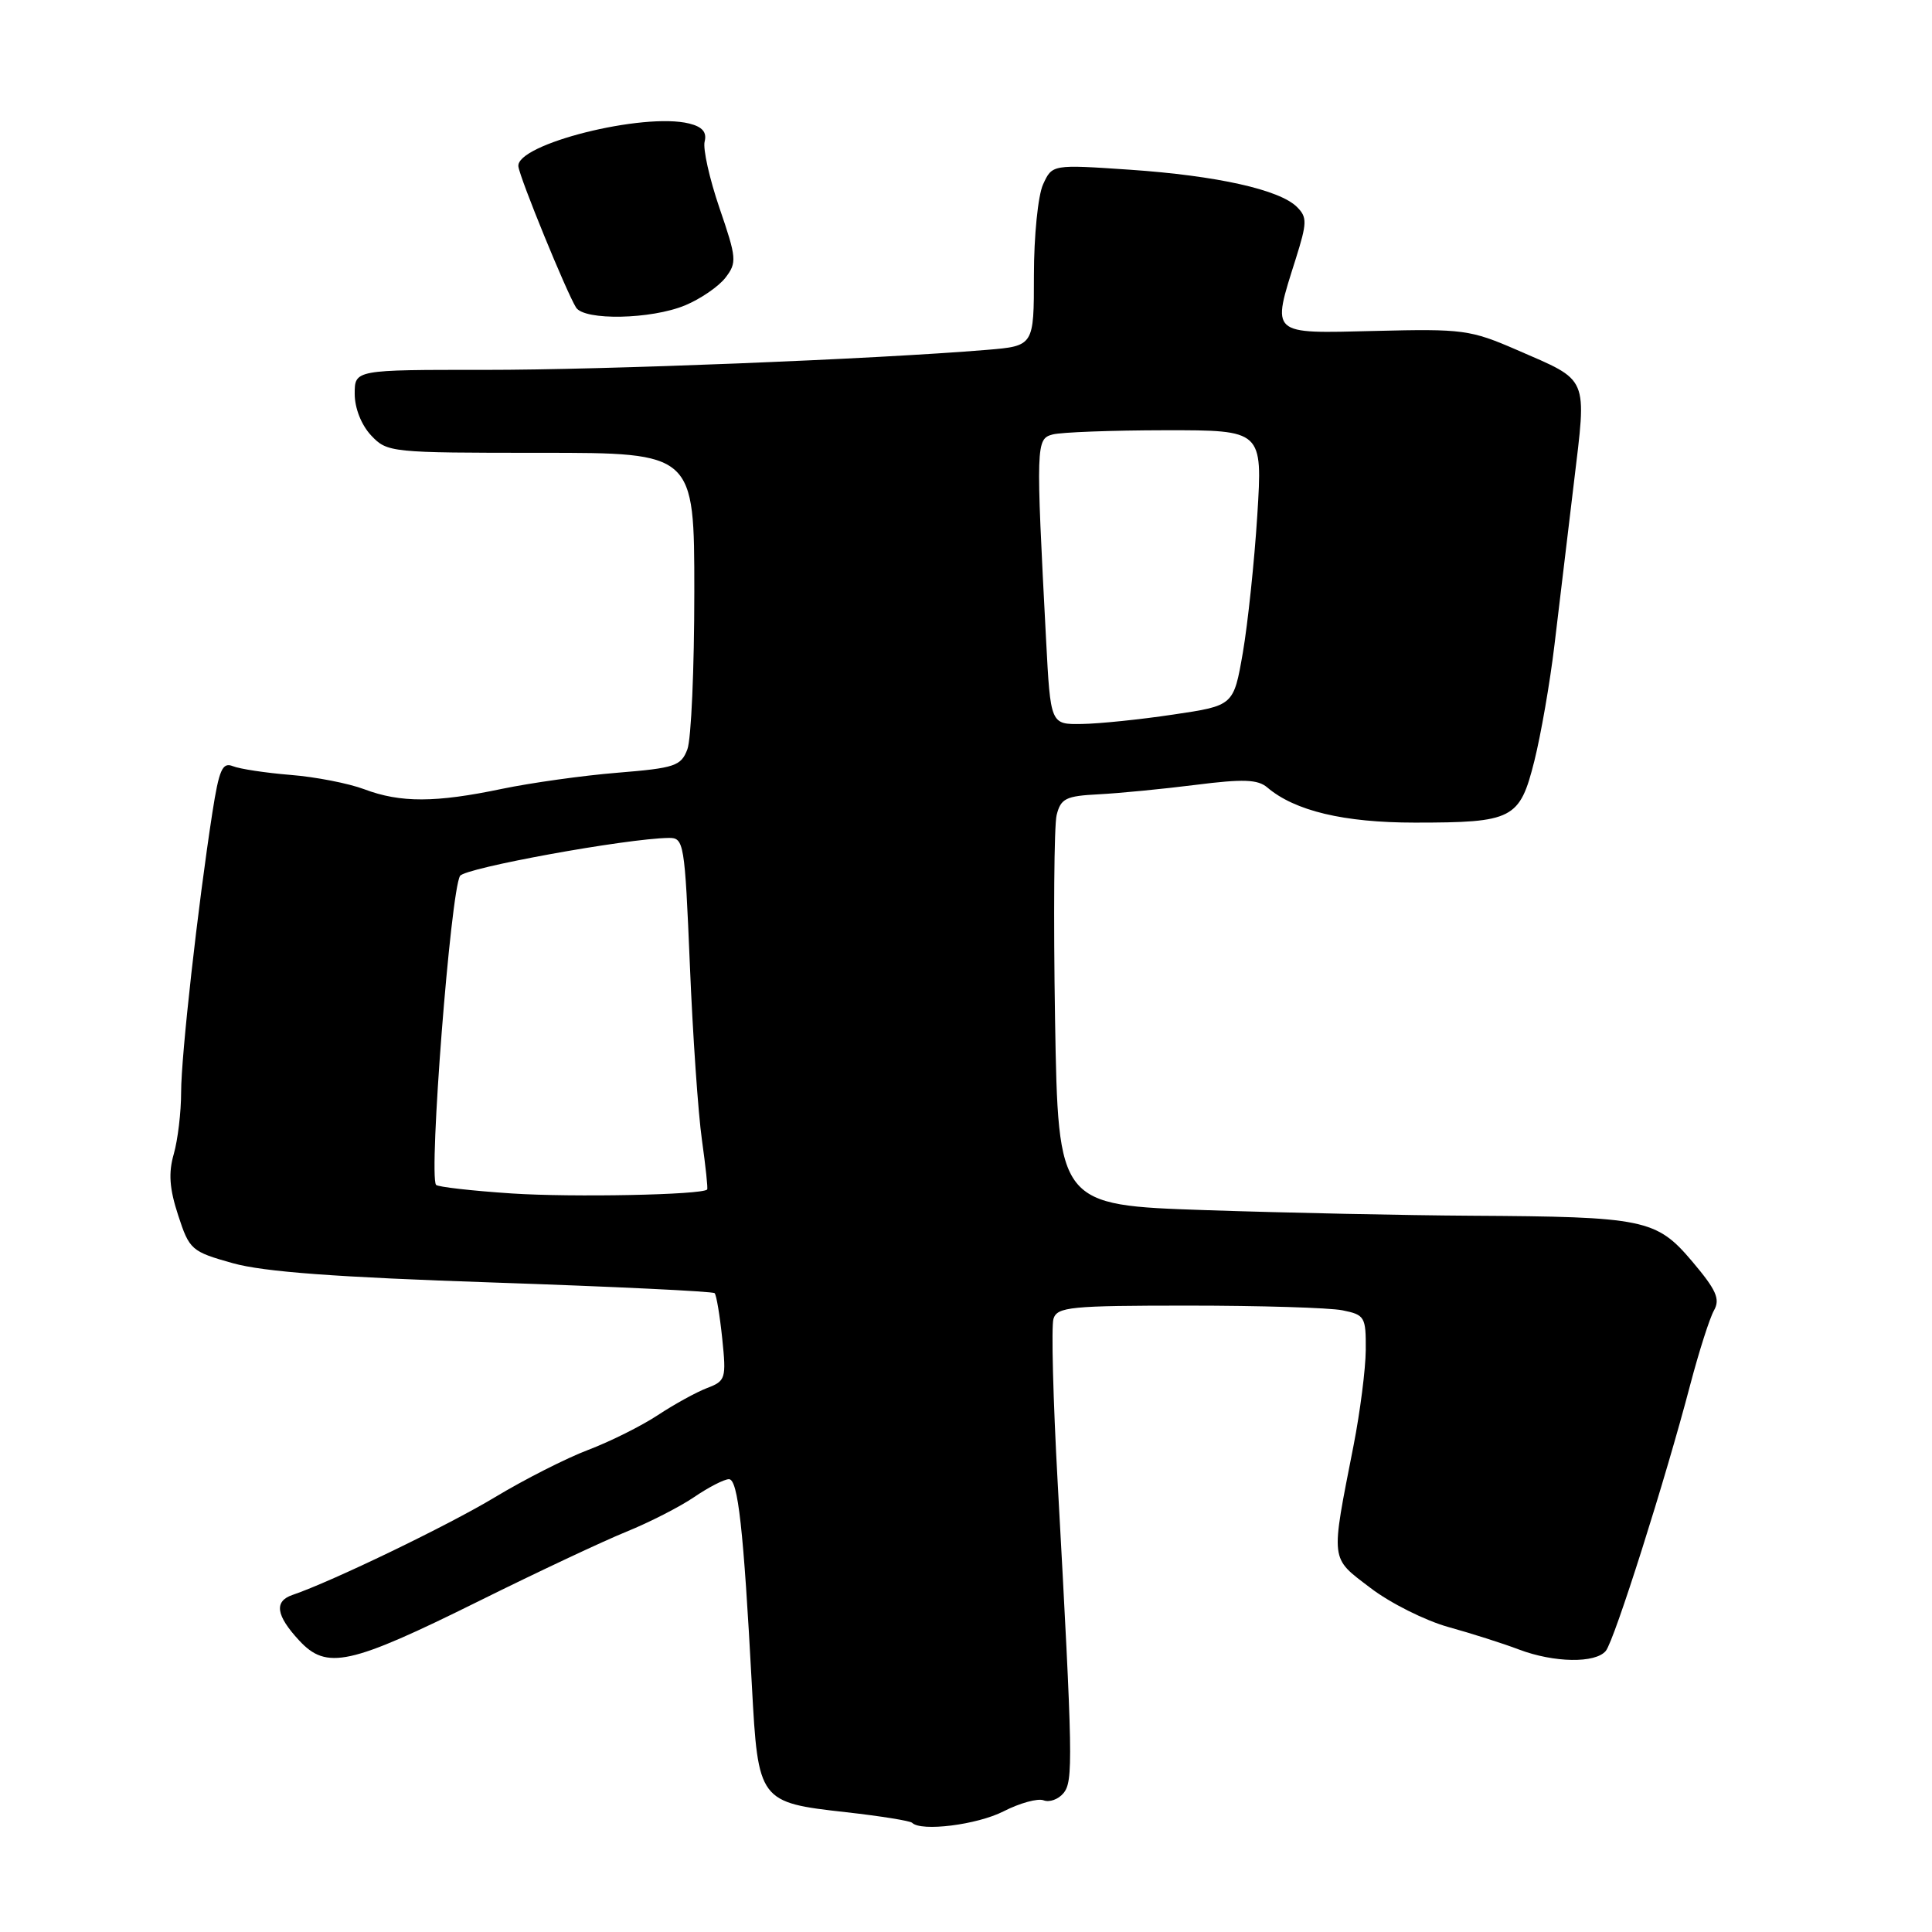 <?xml version="1.0" encoding="UTF-8" standalone="no"?>
<!DOCTYPE svg PUBLIC "-//W3C//DTD SVG 1.1//EN" "http://www.w3.org/Graphics/SVG/1.1/DTD/svg11.dtd" >
<svg xmlns="http://www.w3.org/2000/svg" xmlns:xlink="http://www.w3.org/1999/xlink" version="1.1" viewBox="0 0 256 256">
 <g >
 <path fill="currentColor"
d=" M 132.98 240.01 C 135.13 238.91 137.51 238.26 138.28 238.55 C 139.05 238.85 140.23 238.43 140.91 237.61 C 142.22 236.03 142.17 233.25 140.15 196.50 C 139.54 185.50 139.29 175.71 139.59 174.75 C 140.08 173.17 141.83 173.00 157.44 173.00 C 166.96 173.00 176.16 173.28 177.87 173.62 C 180.84 174.22 181.00 174.48 180.97 178.88 C 180.95 181.42 180.22 187.10 179.36 191.50 C 176.30 207.11 176.20 206.30 181.58 210.40 C 184.20 212.41 188.86 214.74 191.92 215.59 C 194.99 216.44 199.20 217.78 201.27 218.57 C 205.92 220.33 211.41 220.42 212.78 218.75 C 213.91 217.37 220.67 196.06 223.96 183.50 C 225.12 179.10 226.53 174.67 227.11 173.64 C 227.96 172.13 227.43 170.94 224.22 167.14 C 219.48 161.54 217.90 161.22 194.91 161.09 C 186.34 161.04 170.52 160.71 159.77 160.35 C 140.22 159.69 140.22 159.69 139.80 135.10 C 139.58 121.57 139.67 109.38 140.01 108.00 C 140.56 105.80 141.23 105.47 145.57 105.25 C 148.28 105.11 154.06 104.55 158.42 104.00 C 164.73 103.20 166.66 103.27 167.92 104.34 C 171.57 107.45 178.07 109.00 187.46 109.00 C 200.49 109.00 201.37 108.55 203.31 100.83 C 204.18 97.35 205.38 90.45 205.97 85.50 C 206.56 80.55 207.72 70.90 208.54 64.05 C 210.26 49.67 210.64 50.57 201.00 46.37 C 194.85 43.70 193.84 43.56 182.25 43.85 C 168.15 44.20 168.48 44.49 171.69 34.31 C 173.20 29.51 173.22 28.79 171.86 27.43 C 169.56 25.13 161.24 23.28 149.74 22.49 C 139.42 21.79 139.42 21.79 138.21 24.44 C 137.54 25.91 137.00 31.27 137.00 36.47 C 137.00 45.84 137.00 45.84 130.75 46.36 C 115.74 47.60 80.10 49.02 64.25 49.01 C 47.00 49.00 47.00 49.00 47.00 52.19 C 47.00 54.08 47.88 56.31 49.17 57.69 C 51.31 59.96 51.72 60.00 71.67 60.00 C 92.00 60.00 92.00 60.00 92.00 78.43 C 92.00 88.57 91.59 97.96 91.08 99.29 C 90.24 101.50 89.43 101.77 81.83 102.39 C 77.25 102.76 70.35 103.73 66.50 104.53 C 57.72 106.37 53.07 106.39 48.27 104.58 C 46.20 103.80 41.80 102.94 38.50 102.68 C 35.20 102.41 31.76 101.89 30.85 101.52 C 29.47 100.97 29.03 101.97 28.14 107.68 C 26.21 120.14 24.00 139.89 24.00 144.73 C 24.00 147.36 23.56 151.04 23.03 152.90 C 22.30 155.43 22.45 157.50 23.61 161.04 C 25.10 165.61 25.36 165.84 30.85 167.38 C 34.96 168.53 44.53 169.24 65.39 169.94 C 81.26 170.48 94.45 171.11 94.69 171.35 C 94.93 171.59 95.38 174.30 95.70 177.37 C 96.25 182.68 96.15 182.99 93.67 183.93 C 92.24 184.48 89.32 186.09 87.17 187.51 C 85.02 188.93 80.88 191.00 77.96 192.11 C 75.05 193.21 69.48 196.04 65.58 198.39 C 59.42 202.11 43.94 209.58 38.75 211.34 C 36.29 212.18 36.57 214.06 39.64 217.37 C 43.29 221.31 46.31 220.65 63.50 212.13 C 71.20 208.31 79.97 204.19 83.00 202.96 C 86.03 201.73 90.07 199.67 91.98 198.37 C 93.90 197.06 95.97 196.00 96.59 196.00 C 97.79 196.00 98.52 202.55 99.63 223.38 C 100.45 238.69 100.56 238.84 112.14 240.13 C 116.68 240.64 120.60 241.27 120.86 241.53 C 122.06 242.73 129.47 241.80 132.98 240.01 Z  M 90.78 40.46 C 92.83 39.61 95.23 37.96 96.13 36.79 C 97.66 34.80 97.61 34.20 95.34 27.58 C 94.01 23.69 93.12 19.71 93.37 18.75 C 93.68 17.52 93.07 16.80 91.33 16.37 C 85.27 14.85 68.31 19.11 68.69 22.06 C 68.89 23.64 75.07 38.74 76.33 40.75 C 77.43 42.50 86.28 42.33 90.78 40.46 Z  M 67.83 158.14 C 62.52 157.79 57.99 157.27 57.78 157.00 C 56.78 155.72 59.71 118.09 60.96 116.06 C 61.62 115.00 82.97 111.11 88.60 111.03 C 90.63 111.00 90.73 111.60 91.41 127.84 C 91.79 137.10 92.51 147.55 93.01 151.05 C 93.50 154.56 93.82 157.51 93.70 157.62 C 92.98 158.33 75.88 158.67 67.83 158.14 Z  M 138.61 84.75 C 137.25 58.81 137.27 58.16 139.48 57.57 C 140.59 57.27 147.31 57.02 154.40 57.01 C 167.30 57.00 167.30 57.00 166.60 68.25 C 166.21 74.44 165.34 82.65 164.68 86.50 C 163.46 93.50 163.46 93.50 155.48 94.68 C 151.09 95.34 145.63 95.90 143.35 95.93 C 139.20 96.00 139.20 96.00 138.61 84.75 Z "/>
</g>
</svg>